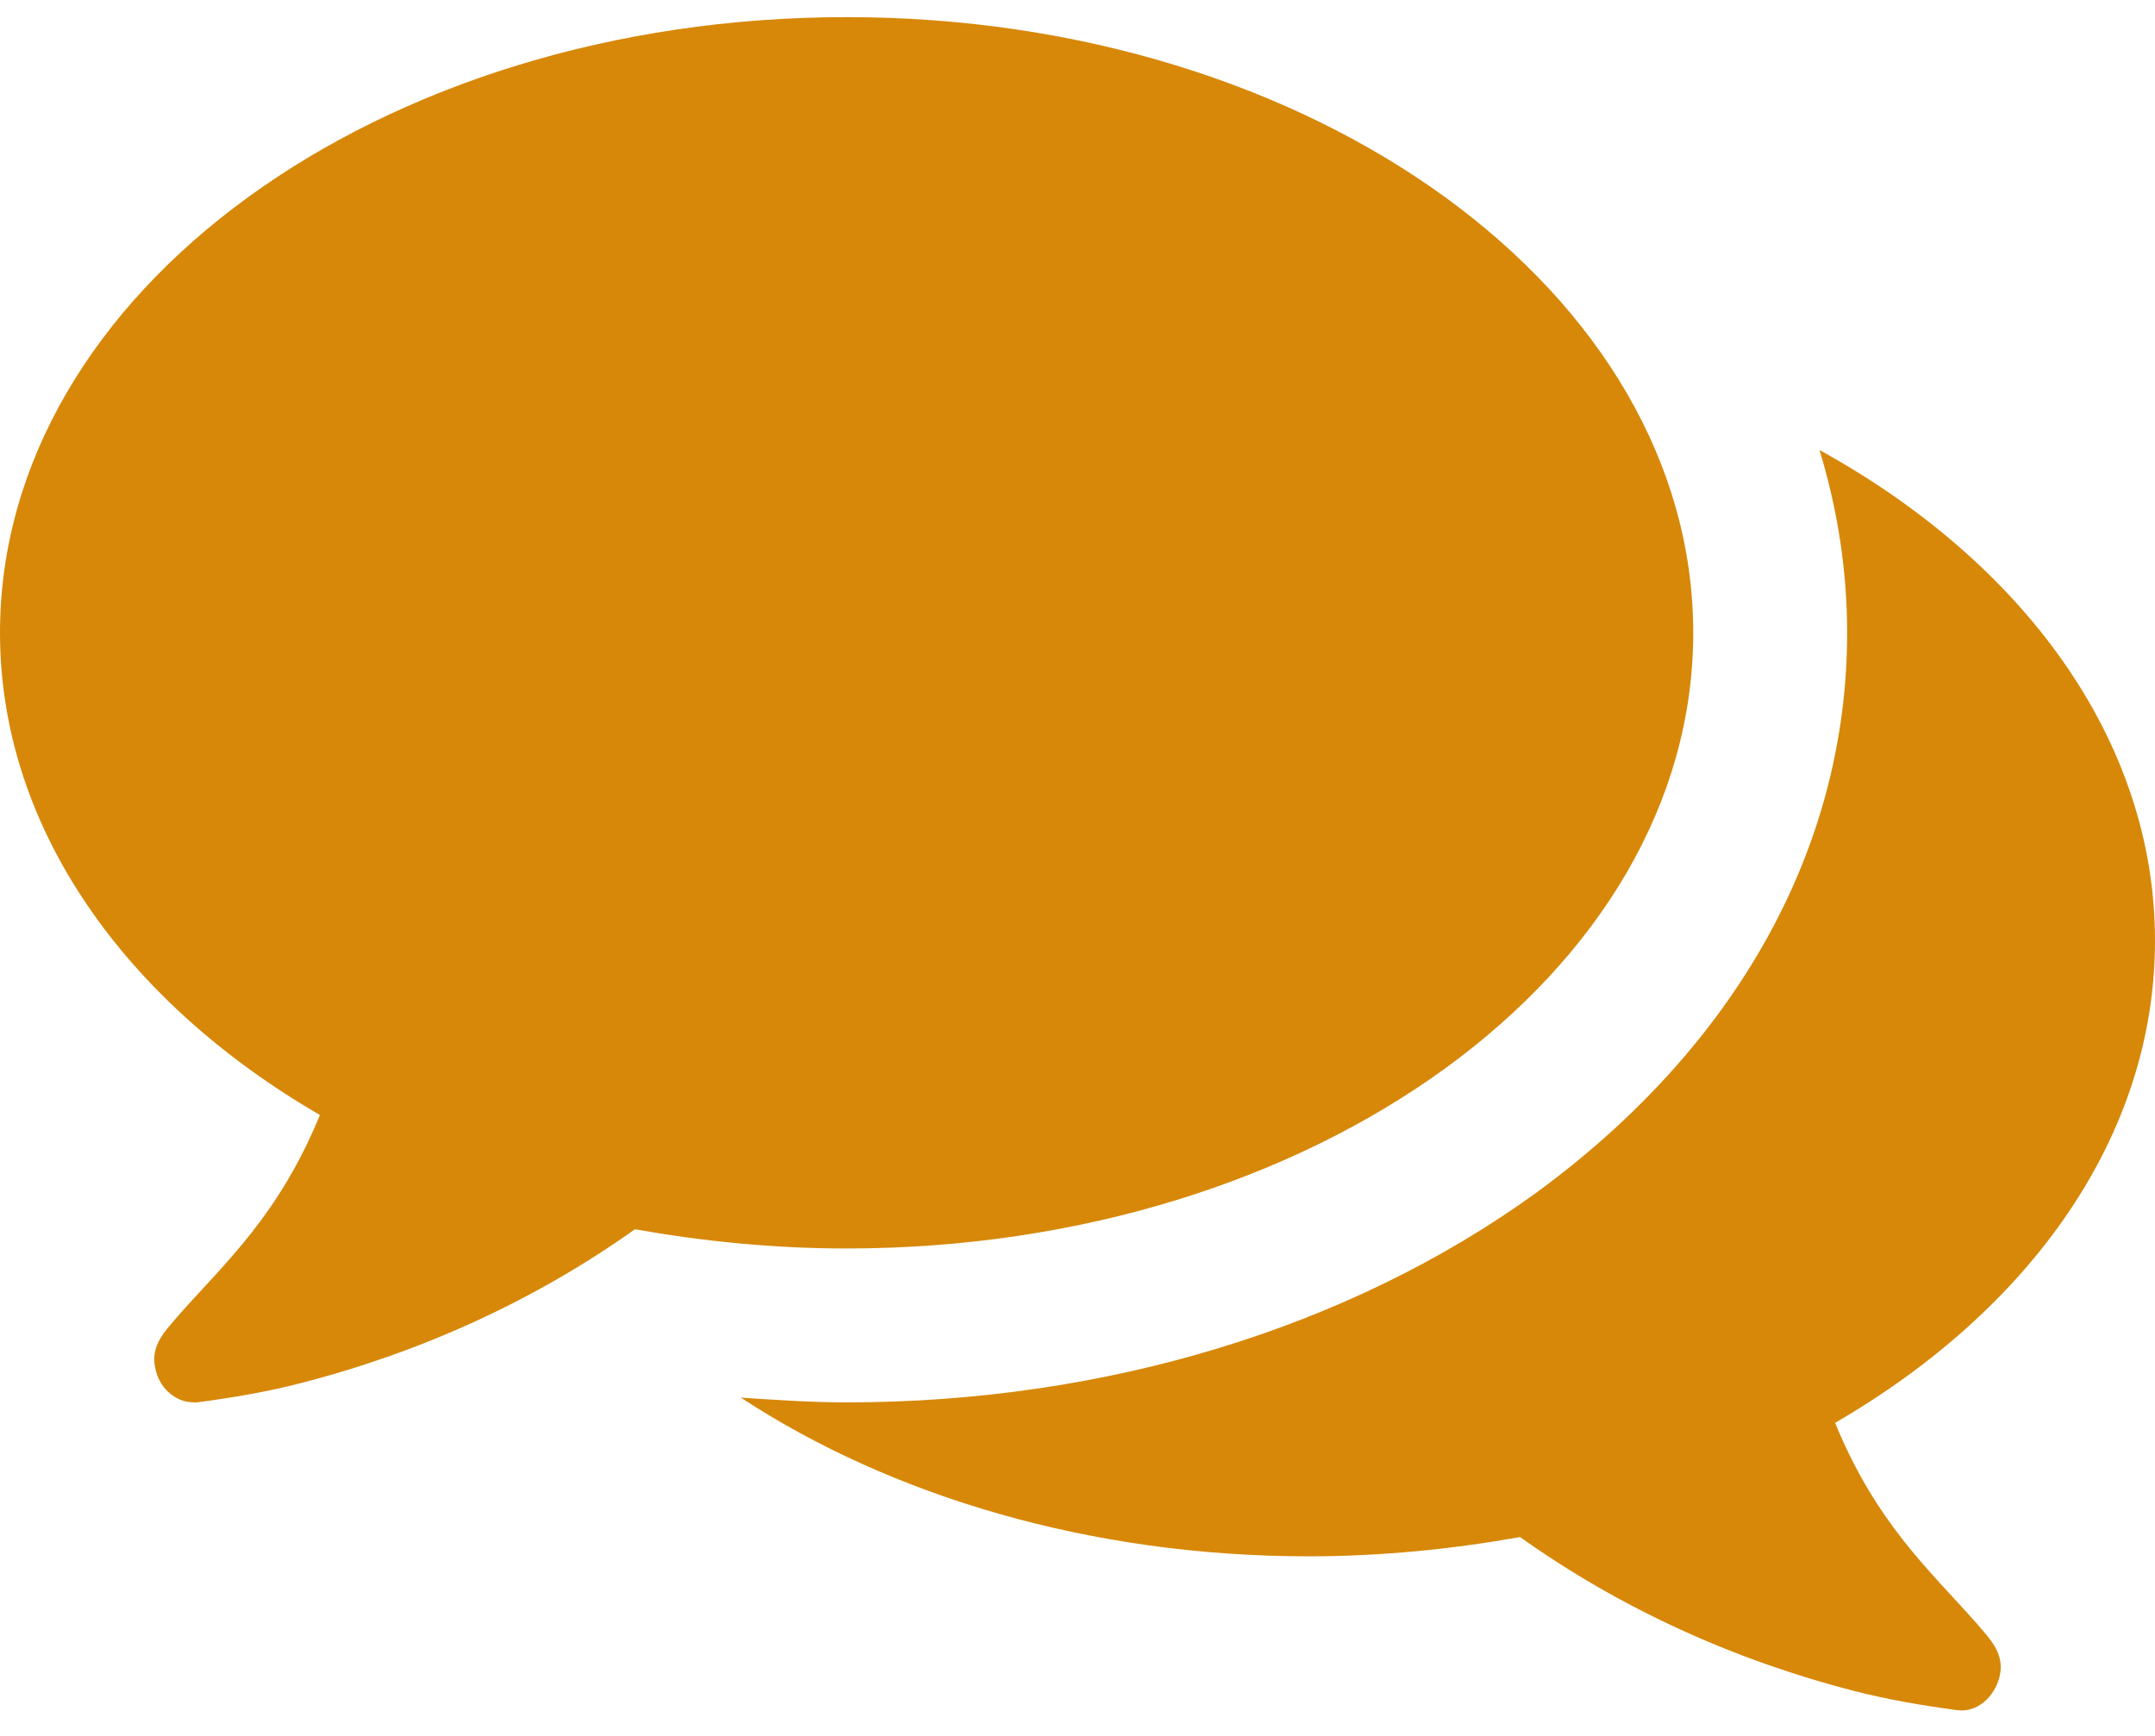 <svg width="36" height="29" viewBox="0 0 36 29" fill="none" xmlns="http://www.w3.org/2000/svg">
<path d="M28.286 10.571C28.286 4.886 21.958 0.286 14.143 0.286C6.328 0.286 0 4.886 0 10.571C0 13.826 2.089 16.739 5.344 18.627C4.661 20.294 3.777 21.078 2.993 21.962C2.772 22.223 2.511 22.464 2.592 22.846C2.652 23.187 2.933 23.428 3.234 23.428C3.254 23.428 3.275 23.428 3.295 23.428C3.897 23.348 4.48 23.248 5.022 23.107C7.051 22.585 8.94 21.721 10.607 20.536C11.732 20.736 12.917 20.857 14.143 20.857C21.958 20.857 28.286 16.257 28.286 10.571ZM36 15.714C36 12.359 33.79 9.386 30.395 7.518C30.696 8.502 30.857 9.527 30.857 10.571C30.857 14.167 29.009 17.482 25.654 19.933C22.54 22.183 18.462 23.428 14.143 23.428C13.56 23.428 12.958 23.388 12.375 23.348C14.886 24.995 18.221 26 21.857 26C23.083 26 24.268 25.879 25.393 25.678C27.06 26.864 28.949 27.728 30.978 28.25C31.52 28.39 32.103 28.491 32.705 28.571C33.027 28.611 33.328 28.35 33.408 27.989C33.489 27.607 33.228 27.366 33.007 27.105C32.223 26.221 31.339 25.437 30.656 23.77C33.911 21.882 36 18.989 36 15.714Z" fill="#D78809"/>
</svg>

